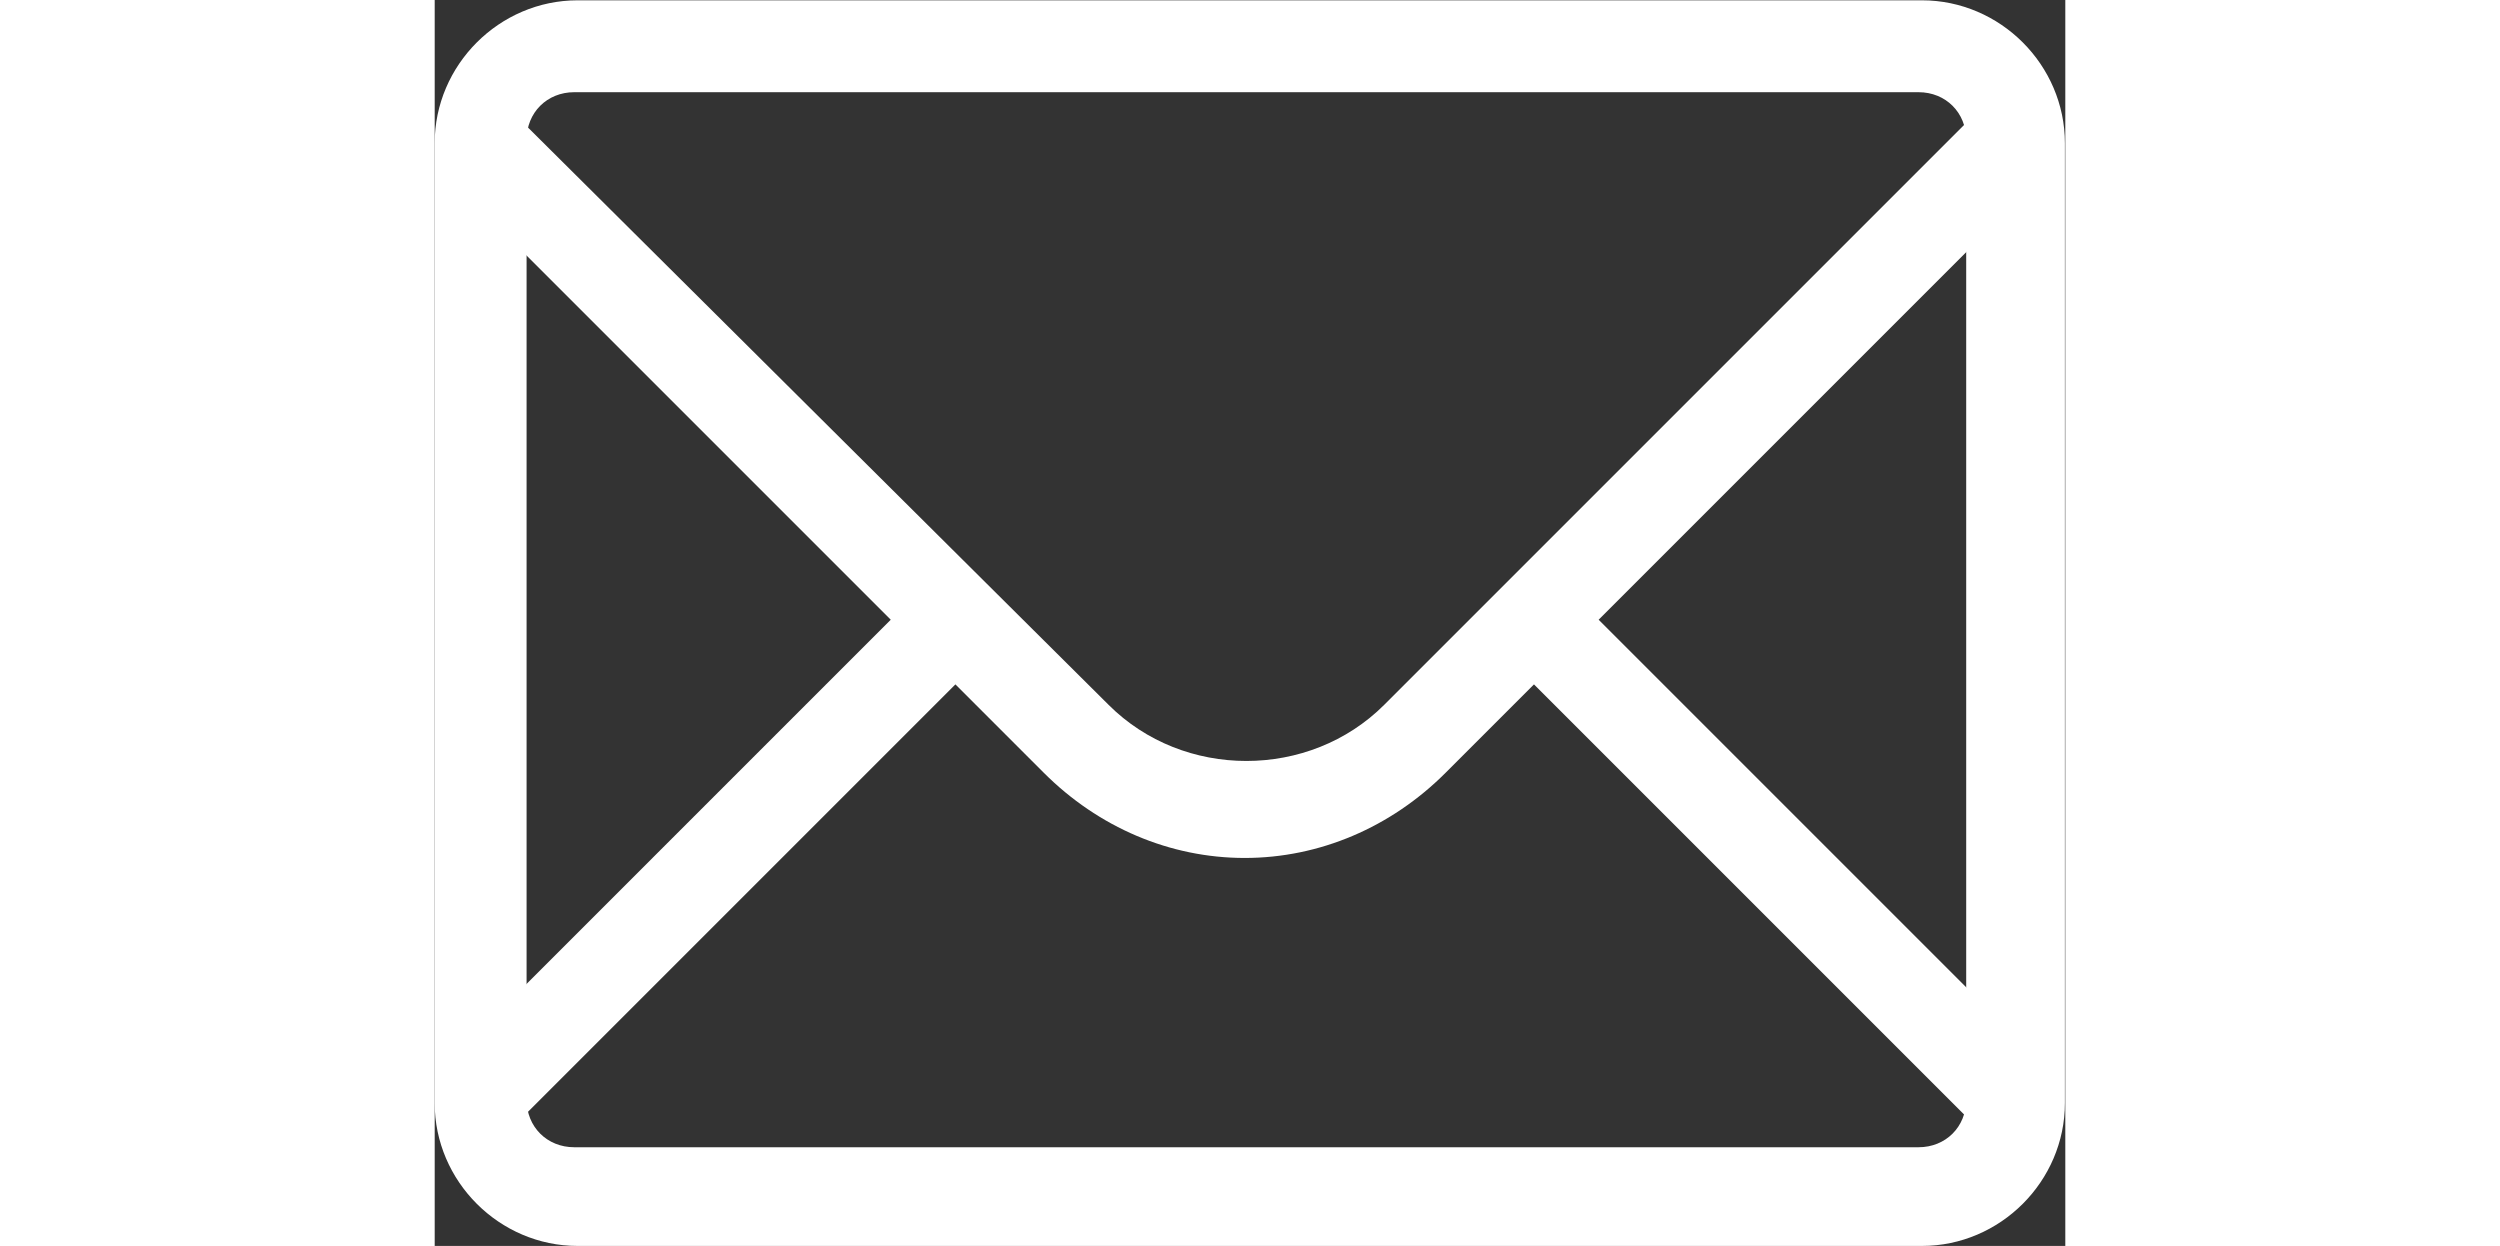 <?xml version="1.0" encoding="UTF-8" standalone="no"?>
<svg
   xmlns:dc="http://purl.org/dc/elements/1.1/"
   xmlns:cc="http://creativecommons.org/ns#"
   xmlns:rdf="http://www.w3.org/1999/02/22-rdf-syntax-ns#"
   xmlns:svg="http://www.w3.org/2000/svg"
   xmlns="http://www.w3.org/2000/svg"
   viewBox="0 0 510.933 390.4"
   height="20.4"
   width="40.933"
   xml:space="preserve"
   id="svg2"
   version="1.1"><rect x="0" y="0" width="510.933" height="390.4" fill="#333333" stroke="none"/><defs
     id="defs6"><clipPath
       id="clipPath18"
       clipPathUnits="userSpaceOnUse"><path
         id="path16"
         d="M 0,292.8 H 383.2 V 0 H 0 Z" /></clipPath></defs><g
     transform="matrix(1.333,0,0,-1.333,0,390.4)"
     id="g10"><g
       id="g12"><g
         clip-path="url(#clipPath18)"
         id="g14"><g
           transform="translate(379.2,252.8)"
           id="g20"><path
             id="path22"
             style="fill:#ffffff;fill-opacity:1;fill-rule:nonzero;stroke:none"
             d="M 0,0 -15.2,15.2 -156,-125.6 c -17.6,-17.6 -47.2,-17.6 -64.8,0 l -140.8,140 -15.2,-15.2 104.8,-104.8 -104.8,-104.8 15.2,-15.2 104.8,104.8 20.8,-20.8 c 12.8,-12.8 29.6,-20 47.2,-20 17.6,0 34.4,7.2 47.2,20 l 20.8,20.8 104.8,-104.8 15.2,15.2 -104.8,104.8 L 0,0" /></g><g
           transform="translate(349.6,-2e-4)"
           id="g24"><path
             id="path26"
             style="fill:#ffffff;fill-opacity:1;fill-rule:nonzero;stroke:none"
             d="m 0,0 h -316 c -18.4,0 -33.601,15.2 -33.601,33.601 V 259.2 c 0,18.4 15.201,33.6 33.601,33.6 H 0 c 18.399,0 33.6,-15.2 33.6,-33.6 V 33.601 C 33.6,15.2 18.399,0 0,0 m -316.8,271.2 c -6.4,0 -11.2,-4.8 -11.2,-11.2 V 34.4 c 0,-6.4 4.8,-11.2 11.2,-11.2 H -0.801 c 6.401,0 11.2,4.8 11.2,11.2 V 260 c 0,6.4 -4.799,11.2 -11.2,11.2 z" /></g></g></g></g></svg>